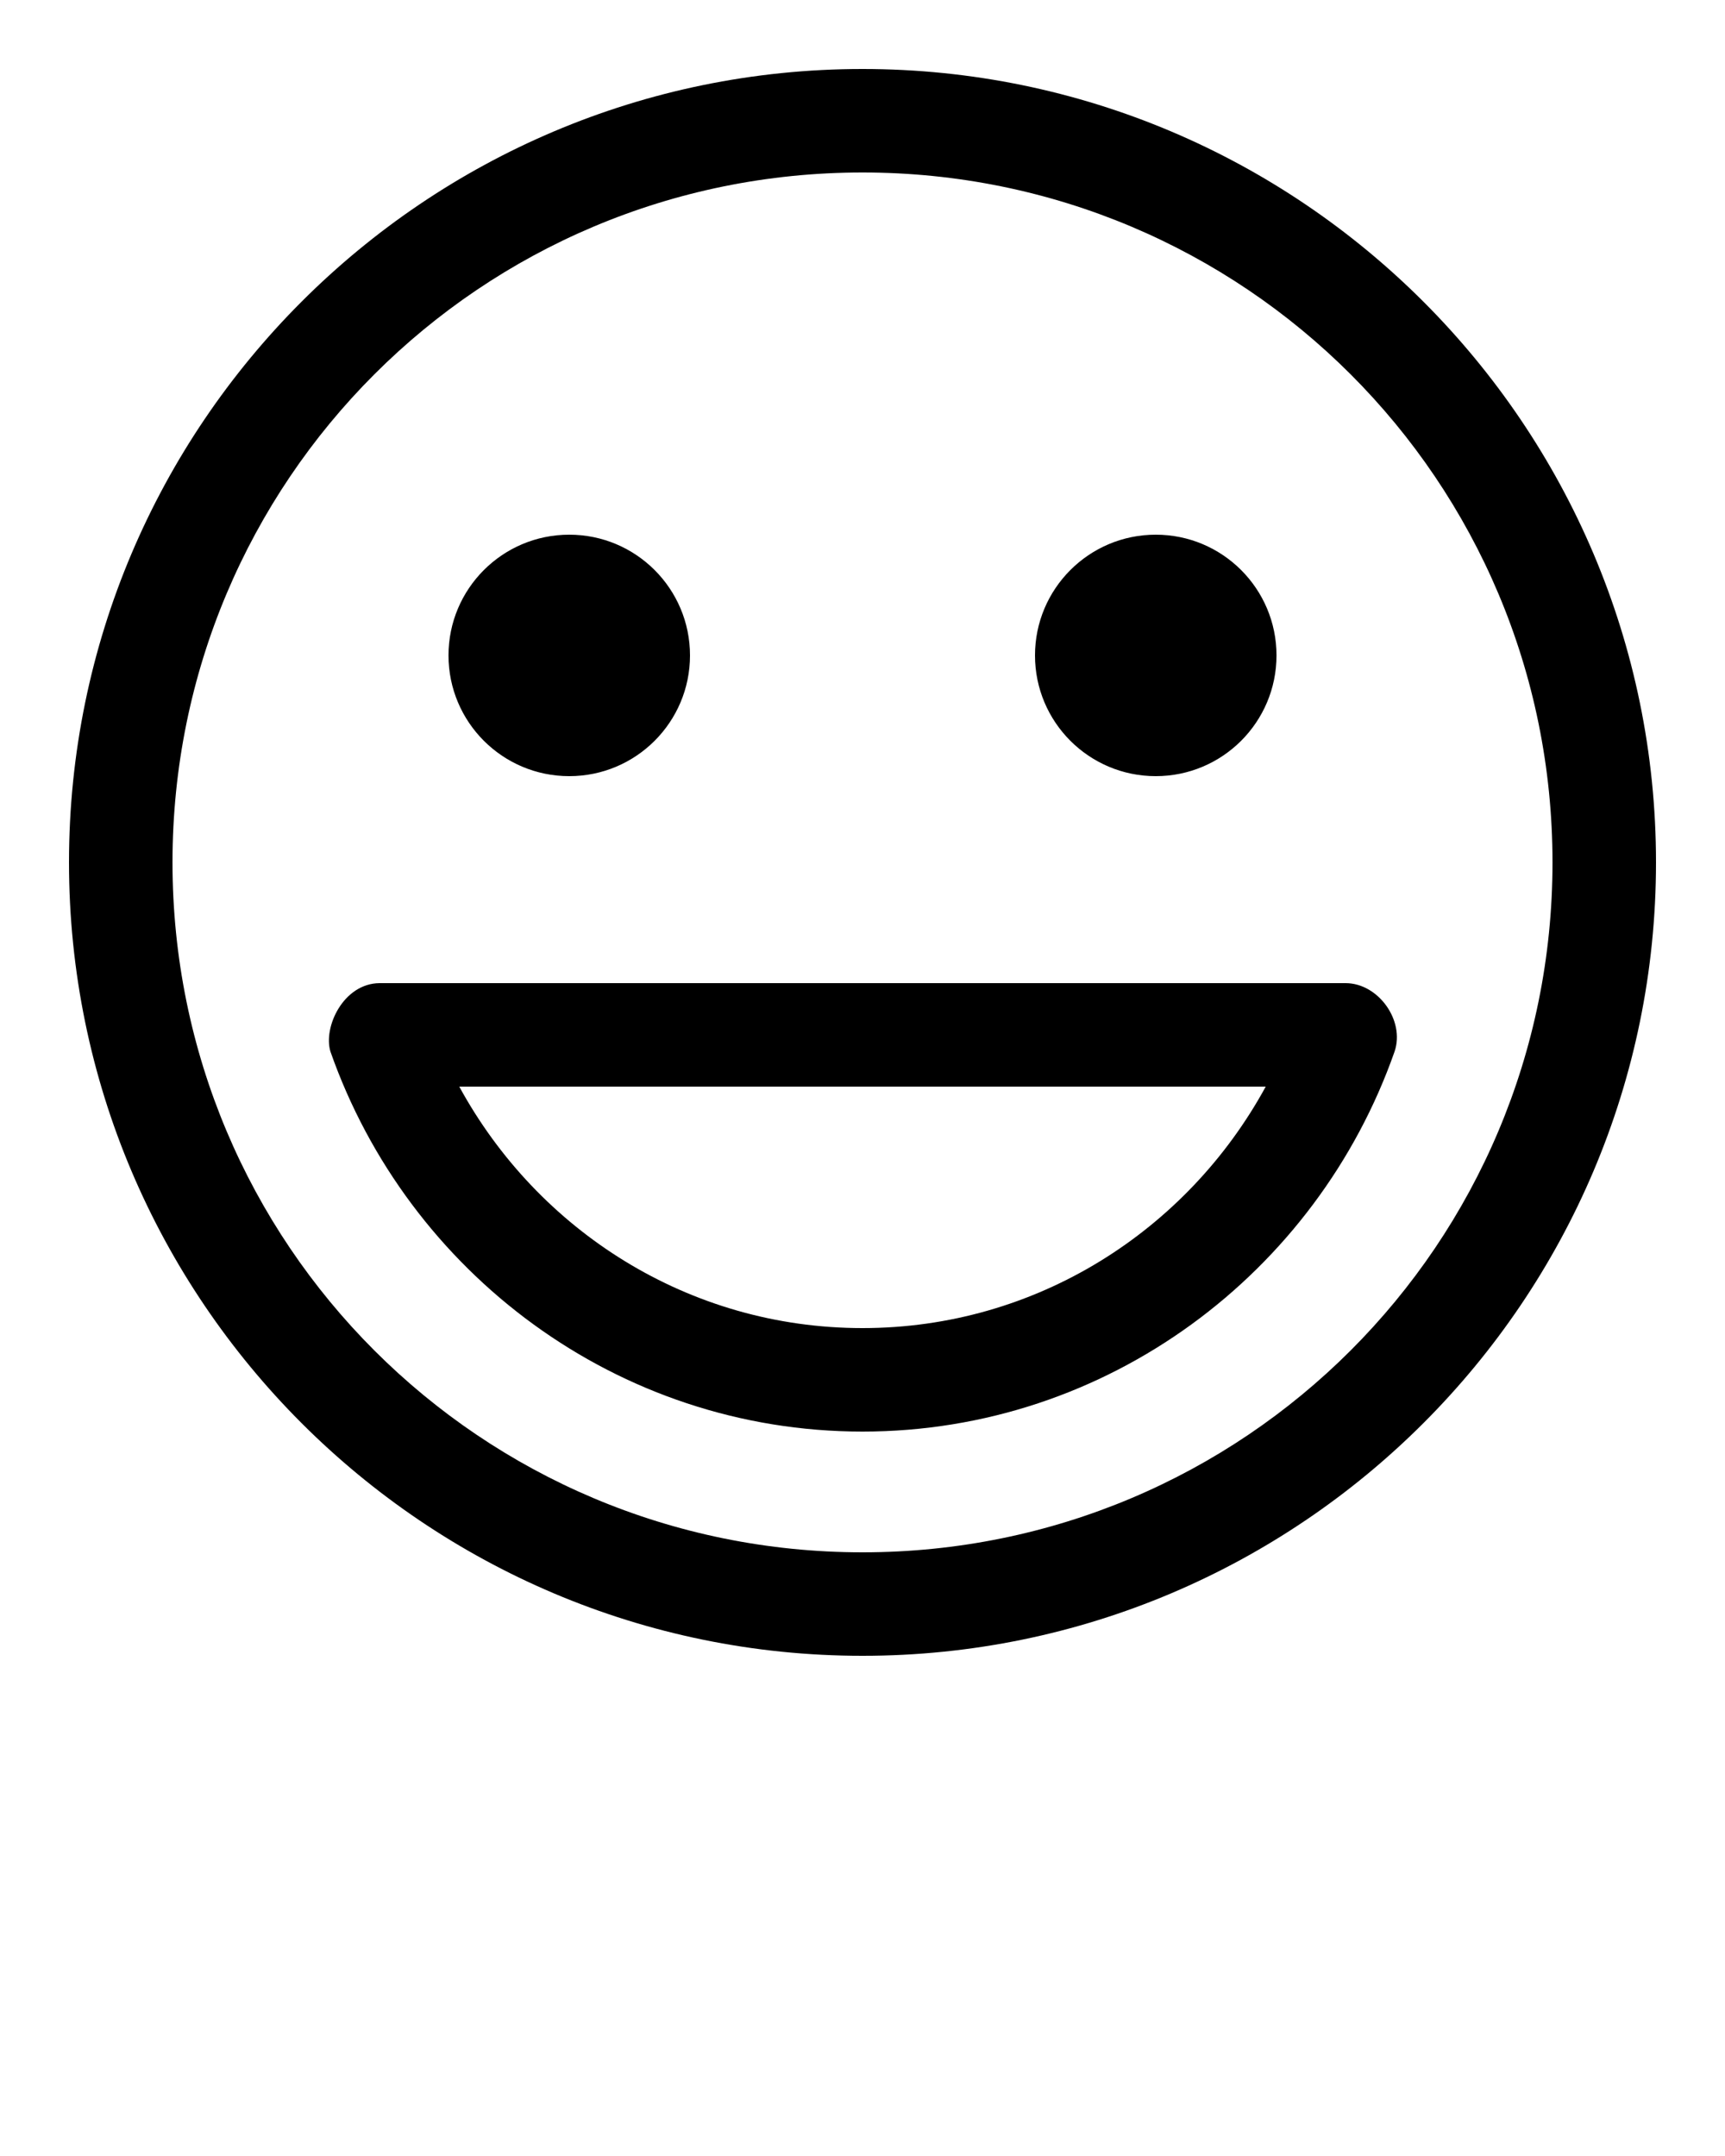 <svg
    xmlns:dc="http://purl.org/dc/elements/1.1/"
    xmlns:cc="http://creativecommons.org/ns#"
    xmlns:rdf="http://www.w3.org/1999/02/22-rdf-syntax-ns#"
    xmlns:svg="http://www.w3.org/2000/svg"
    xmlns="http://www.w3.org/2000/svg"
    xmlns:sodipodi="http://sodipodi.sourceforge.net/DTD/sodipodi-0.dtd"
    xmlns:inkscape="http://www.inkscape.org/namespaces/inkscape"
    version="1.1"
    x="0px"
    y="0px"
    viewBox="0 0 100 125">
    <g transform="translate(0,-952.362)"><path
        style="text-indent:0;text-transform:none;direction:ltr;block-progression:tb;baseline-shift:baseline;color:#000000;enable-background:accumulate;"
        d="m 50,956.362 c -25.369,0 -46,20.631 -46,46 0,25.369 20.631,46 46,46 25.369,0 46,-20.631 46,-46 0,-25.369 -20.631,-46 -46,-46 z m 0,6 c 22.127,0 40,17.873 40,40 0,22.127 -17.873,40 -40,40 -22.127,0 -40,-17.873 -40,-40 0,-22.127 17.873,-40 40,-40 z m -17,21 c -3.866,0 -7,3.134 -7,7 0,3.866 3.134,7 7,7 3.866,0 7,-3.134 7,-7 0,-3.866 -3.134,-7 -7,-7 z m 34,0 c -3.866,0 -7,3.134 -7,7 0,3.866 3.134,7 7,7 3.866,0 7,-3.134 7,-7 0,-3.866 -3.134,-7 -7,-7 z m -45,26 c -2.093,0.022 -3.275,2.546 -2.844,3.969 4.492,12.808 16.628,22.031 30.844,22.031 14.216,0 26.352,-9.223 30.844,-22.031 0.614,-1.799 -0.943,-3.971 -2.844,-3.969 l -56,0 z m 4.625,6 46.75,0 c -4.545,8.337 -13.289,14 -23.375,14 -10.086,0 -18.83,-5.663 -23.375,-14 z"
        fill="#000000"
        fill-opacity="1"
        stroke="none"
        marker="none"
        visibility="visible"
        display="inline"
        overflow="visible"/></g>
  
</svg>
